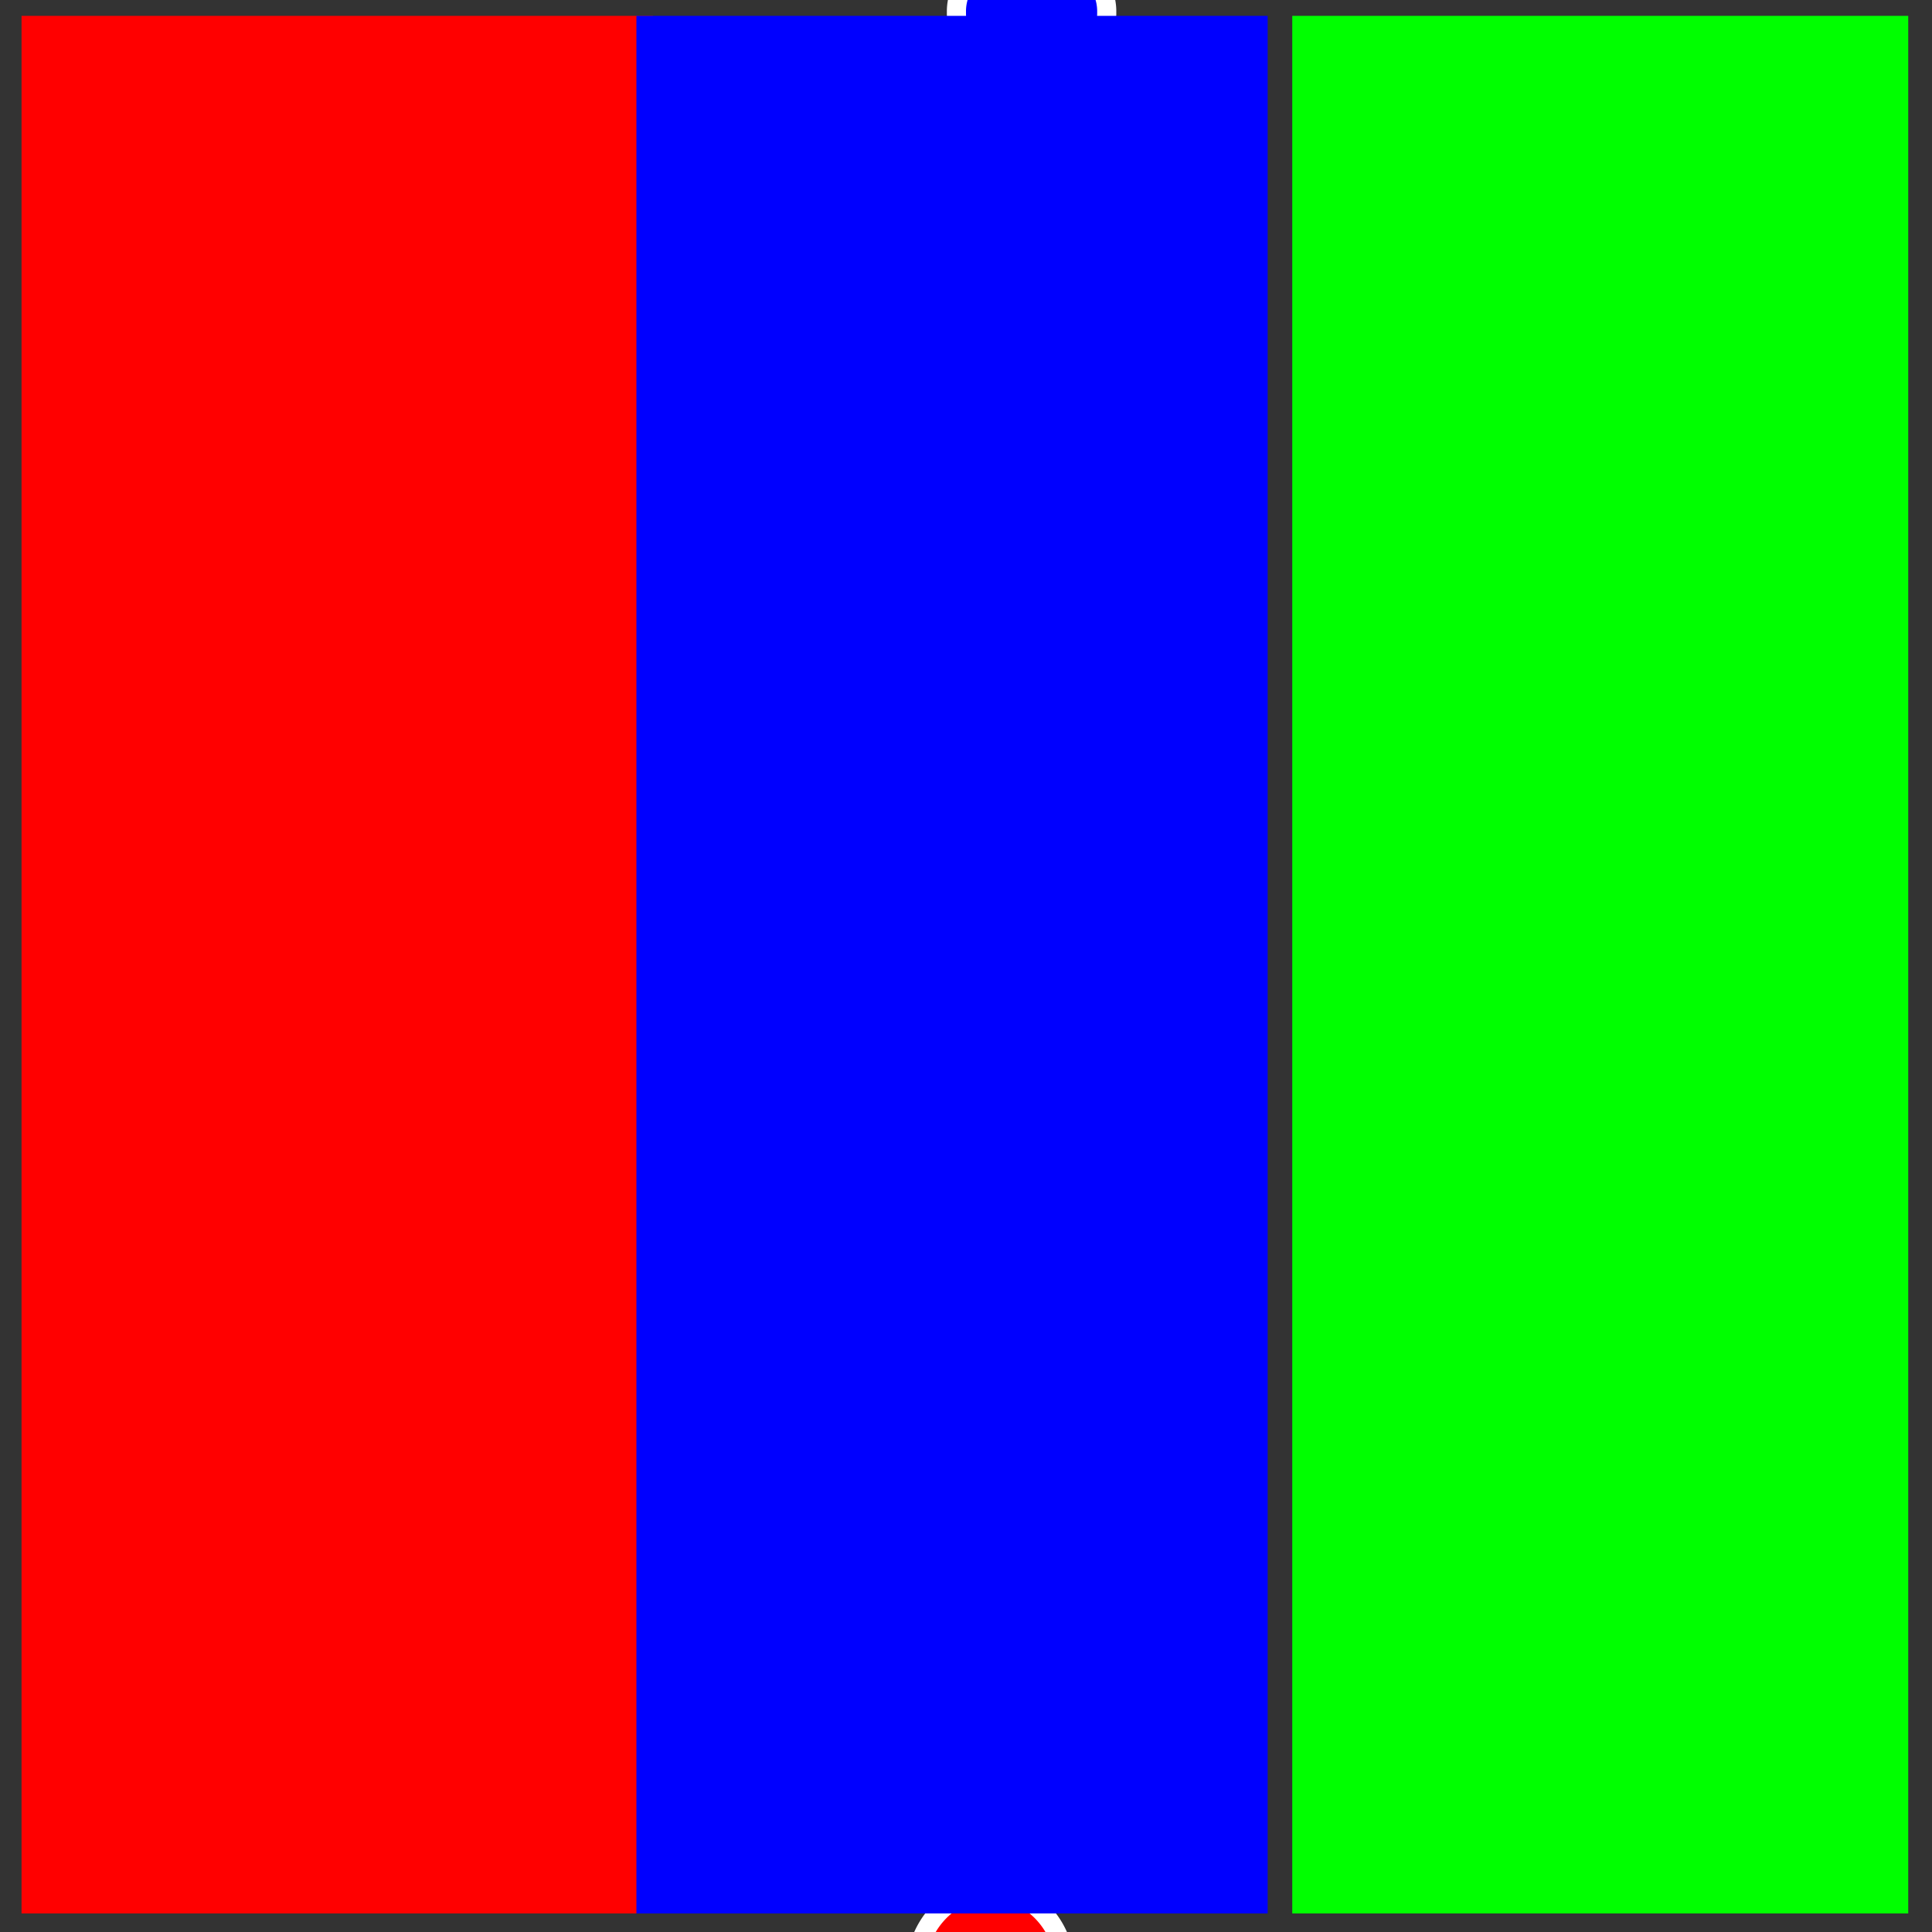 <?xml version="1.0" encoding="UTF-8" standalone="no"?>
<!-- Created with Inkscape (http://www.inkscape.org/) -->

<svg
   xmlns:dc="http://purl.org/dc/elements/1.1/"
   xmlns:cc="http://creativecommons.org/ns#"
   xmlns:rdf="http://www.w3.org/1999/02/22-rdf-syntax-ns#"
   xmlns:svg="http://www.w3.org/2000/svg"
   xmlns="http://www.w3.org/2000/svg"
   xmlns:sodipodi="http://sodipodi.sourceforge.net/DTD/sodipodi-0.dtd"
   xmlns:inkscape="http://www.inkscape.org/namespaces/inkscape"
   width="101"
   height="101"
   id="svg2"
   version="1.1"
   inkscape:version="0.48.5 r10040"
   sodipodi:docname="3colorSphere.svg">
  <rect width="100%" height="100%" fill="#333333" stroke="none"/>
  <defs
     id="defs4" />
  <sodipodi:namedview
     id="base"
     pagecolor="#ffffff"
     bordercolor="#666666"
     borderopacity="1.0"
     inkscape:pageopacity="0.0"
     inkscape:pageshadow="2"
     inkscape:zoom="1.4"
     inkscape:cx="81.227678"
     inkscape:cy="23.356567"
     inkscape:document-units="px"
     inkscape:current-layer="layer1"
     showgrid="false"
     fit-margin-top="0"
     fit-margin-left="0"
     fit-margin-right="0"
     fit-margin-bottom="0"
     inkscape:window-width="783"
     inkscape:window-height="548"
     inkscape:window-x="0"
     inkscape:window-y="0"
     inkscape:window-maximized="0" />
  <g
     inkscape:label="Layer 1"
     inkscape:groupmode="layer"
     id="layer1"
     transform="translate(-122.344,-254.719)">
    <rect
       style="fill:#ff0000;fill-opacity:1;stroke:none"
       id="rect2987"
       width="33"
       height="99.201"
       x="123.471"
       y="255.548" />
    <path
       sodipodi:type="arc"
       style="fill:#ff0000;fill-opacity:1;stroke:#ffffff;stroke-width:1;stroke-miterlimit:4;stroke-opacity:1;stroke-dasharray:none"
       id="path3067"
       sodipodi:cx="51.785713"
       sodipodi:cy="103.14286"
       sodipodi:rx="3.9285715"
       sodipodi:ry="4.2857141"
       d="m 55.714,103.143 a 3.929,4.286 0 1 1 -7.857,0 3.929,4.286 0 1 1 7.857,0 z"
       transform="translate(122.344,254.719)" />
    <path
       sodipodi:type="arc"
       style="fill:#0000ff;fill-opacity:1;stroke:#ffffff;stroke-width:1;stroke-miterlimit:4;stroke-opacity:1;stroke-dasharray:none"
       id="path3069"
       sodipodi:cx="53.92857"
       sodipodi:cy="0.64285702"
       sodipodi:rx="3.9285715"
       sodipodi:ry="3.2142856"
       d="m 57.857,0.643 a 3.929,3.214 0 1 1 -7.857,0 3.929,3.214 0 1 1 7.857,0 z"
       transform="translate(122.344,254.719)" />
    <rect
       y="255.548"
       x="155.614"
       height="99.201"
       width="33"
       id="rect3109"
       style="fill:#0000ff;fill-opacity:1;stroke:none" />
    <rect
       style="fill:#00ff00;fill-opacity:1;stroke:none"
       id="rect3111"
       width="32.201"
       height="99.201"
       x="189.9"
       y="255.548" />
  </g>
</svg>
